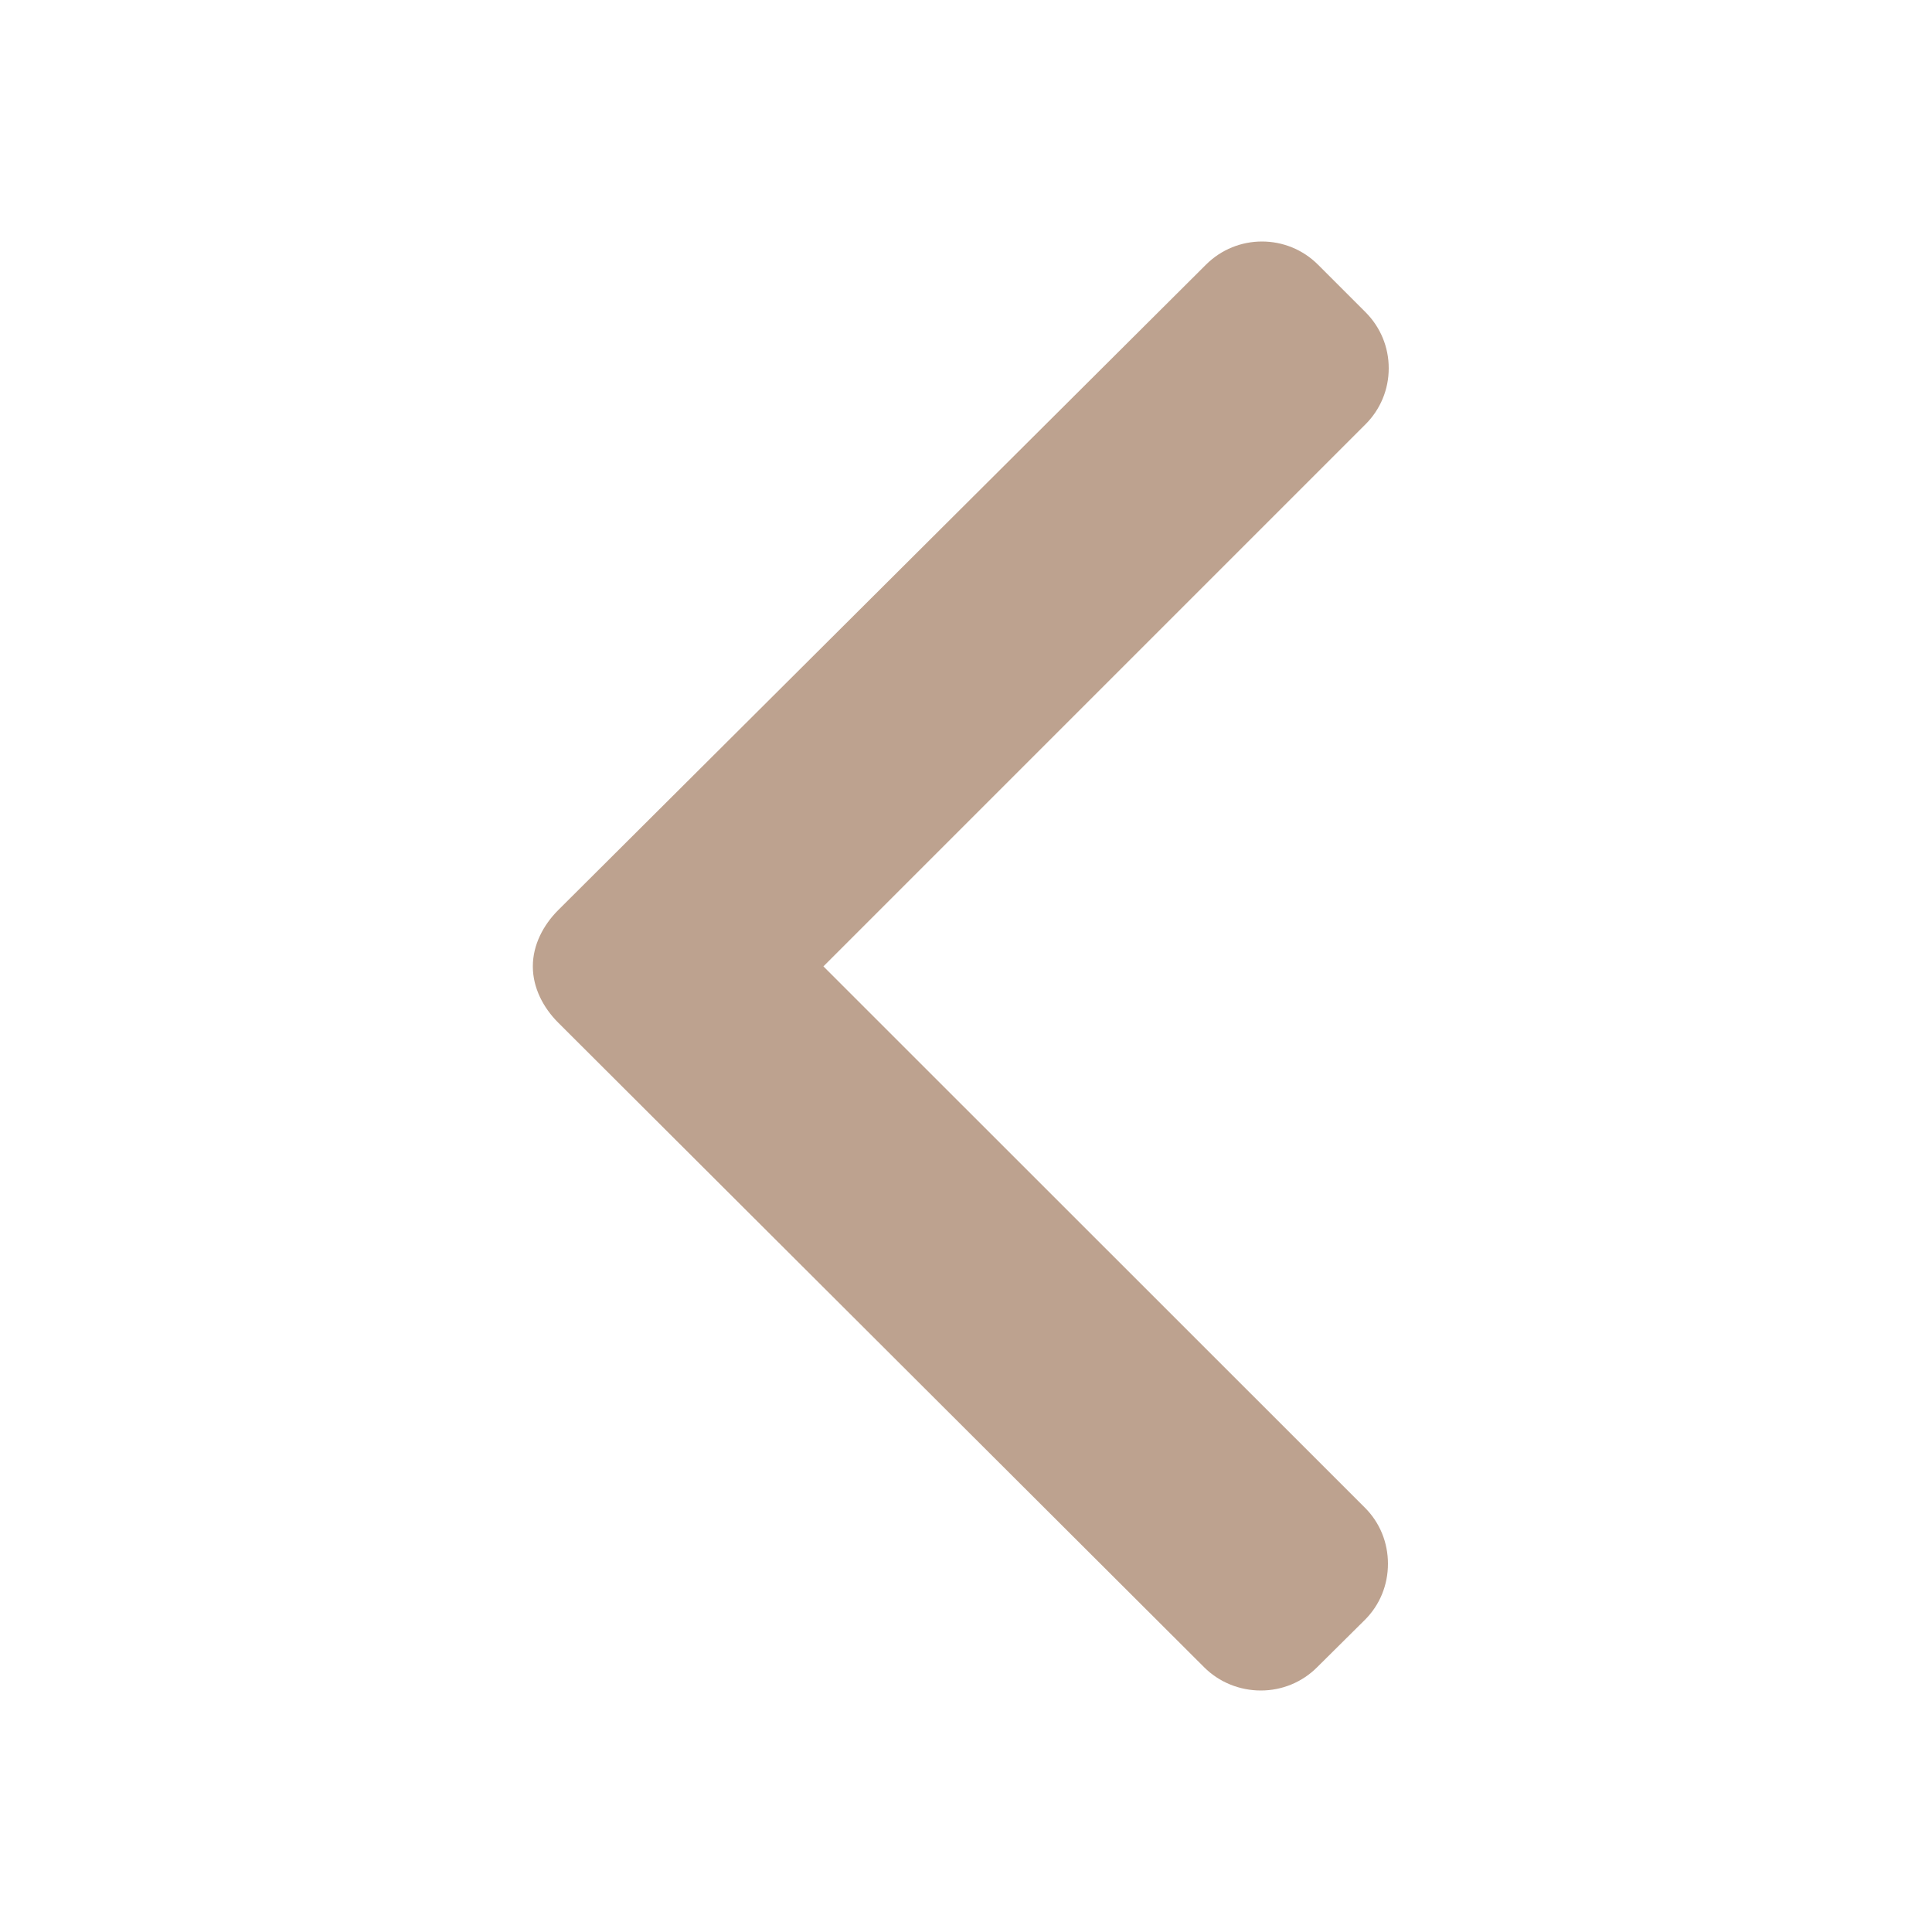 <svg width="10" height="10" viewBox="0 0 10 10" fill="none" xmlns="http://www.w3.org/2000/svg">
<path d="M6.817 8.63L7.065 8.384C7.142 8.307 7.184 8.204 7.184 8.094C7.184 7.984 7.142 7.881 7.065 7.804L4.262 5.002L7.068 2.196C7.145 2.119 7.188 2.016 7.188 1.906C7.188 1.796 7.145 1.693 7.068 1.616L6.822 1.37C6.662 1.21 6.402 1.21 6.242 1.37L2.889 4.711C2.812 4.788 2.758 4.891 2.758 5.001L2.758 5.003C2.758 5.113 2.812 5.216 2.889 5.293L6.233 8.63C6.31 8.707 6.416 8.75 6.526 8.75C6.636 8.75 6.74 8.707 6.817 8.63Z" fill="#BDA28F"/>
</svg>
